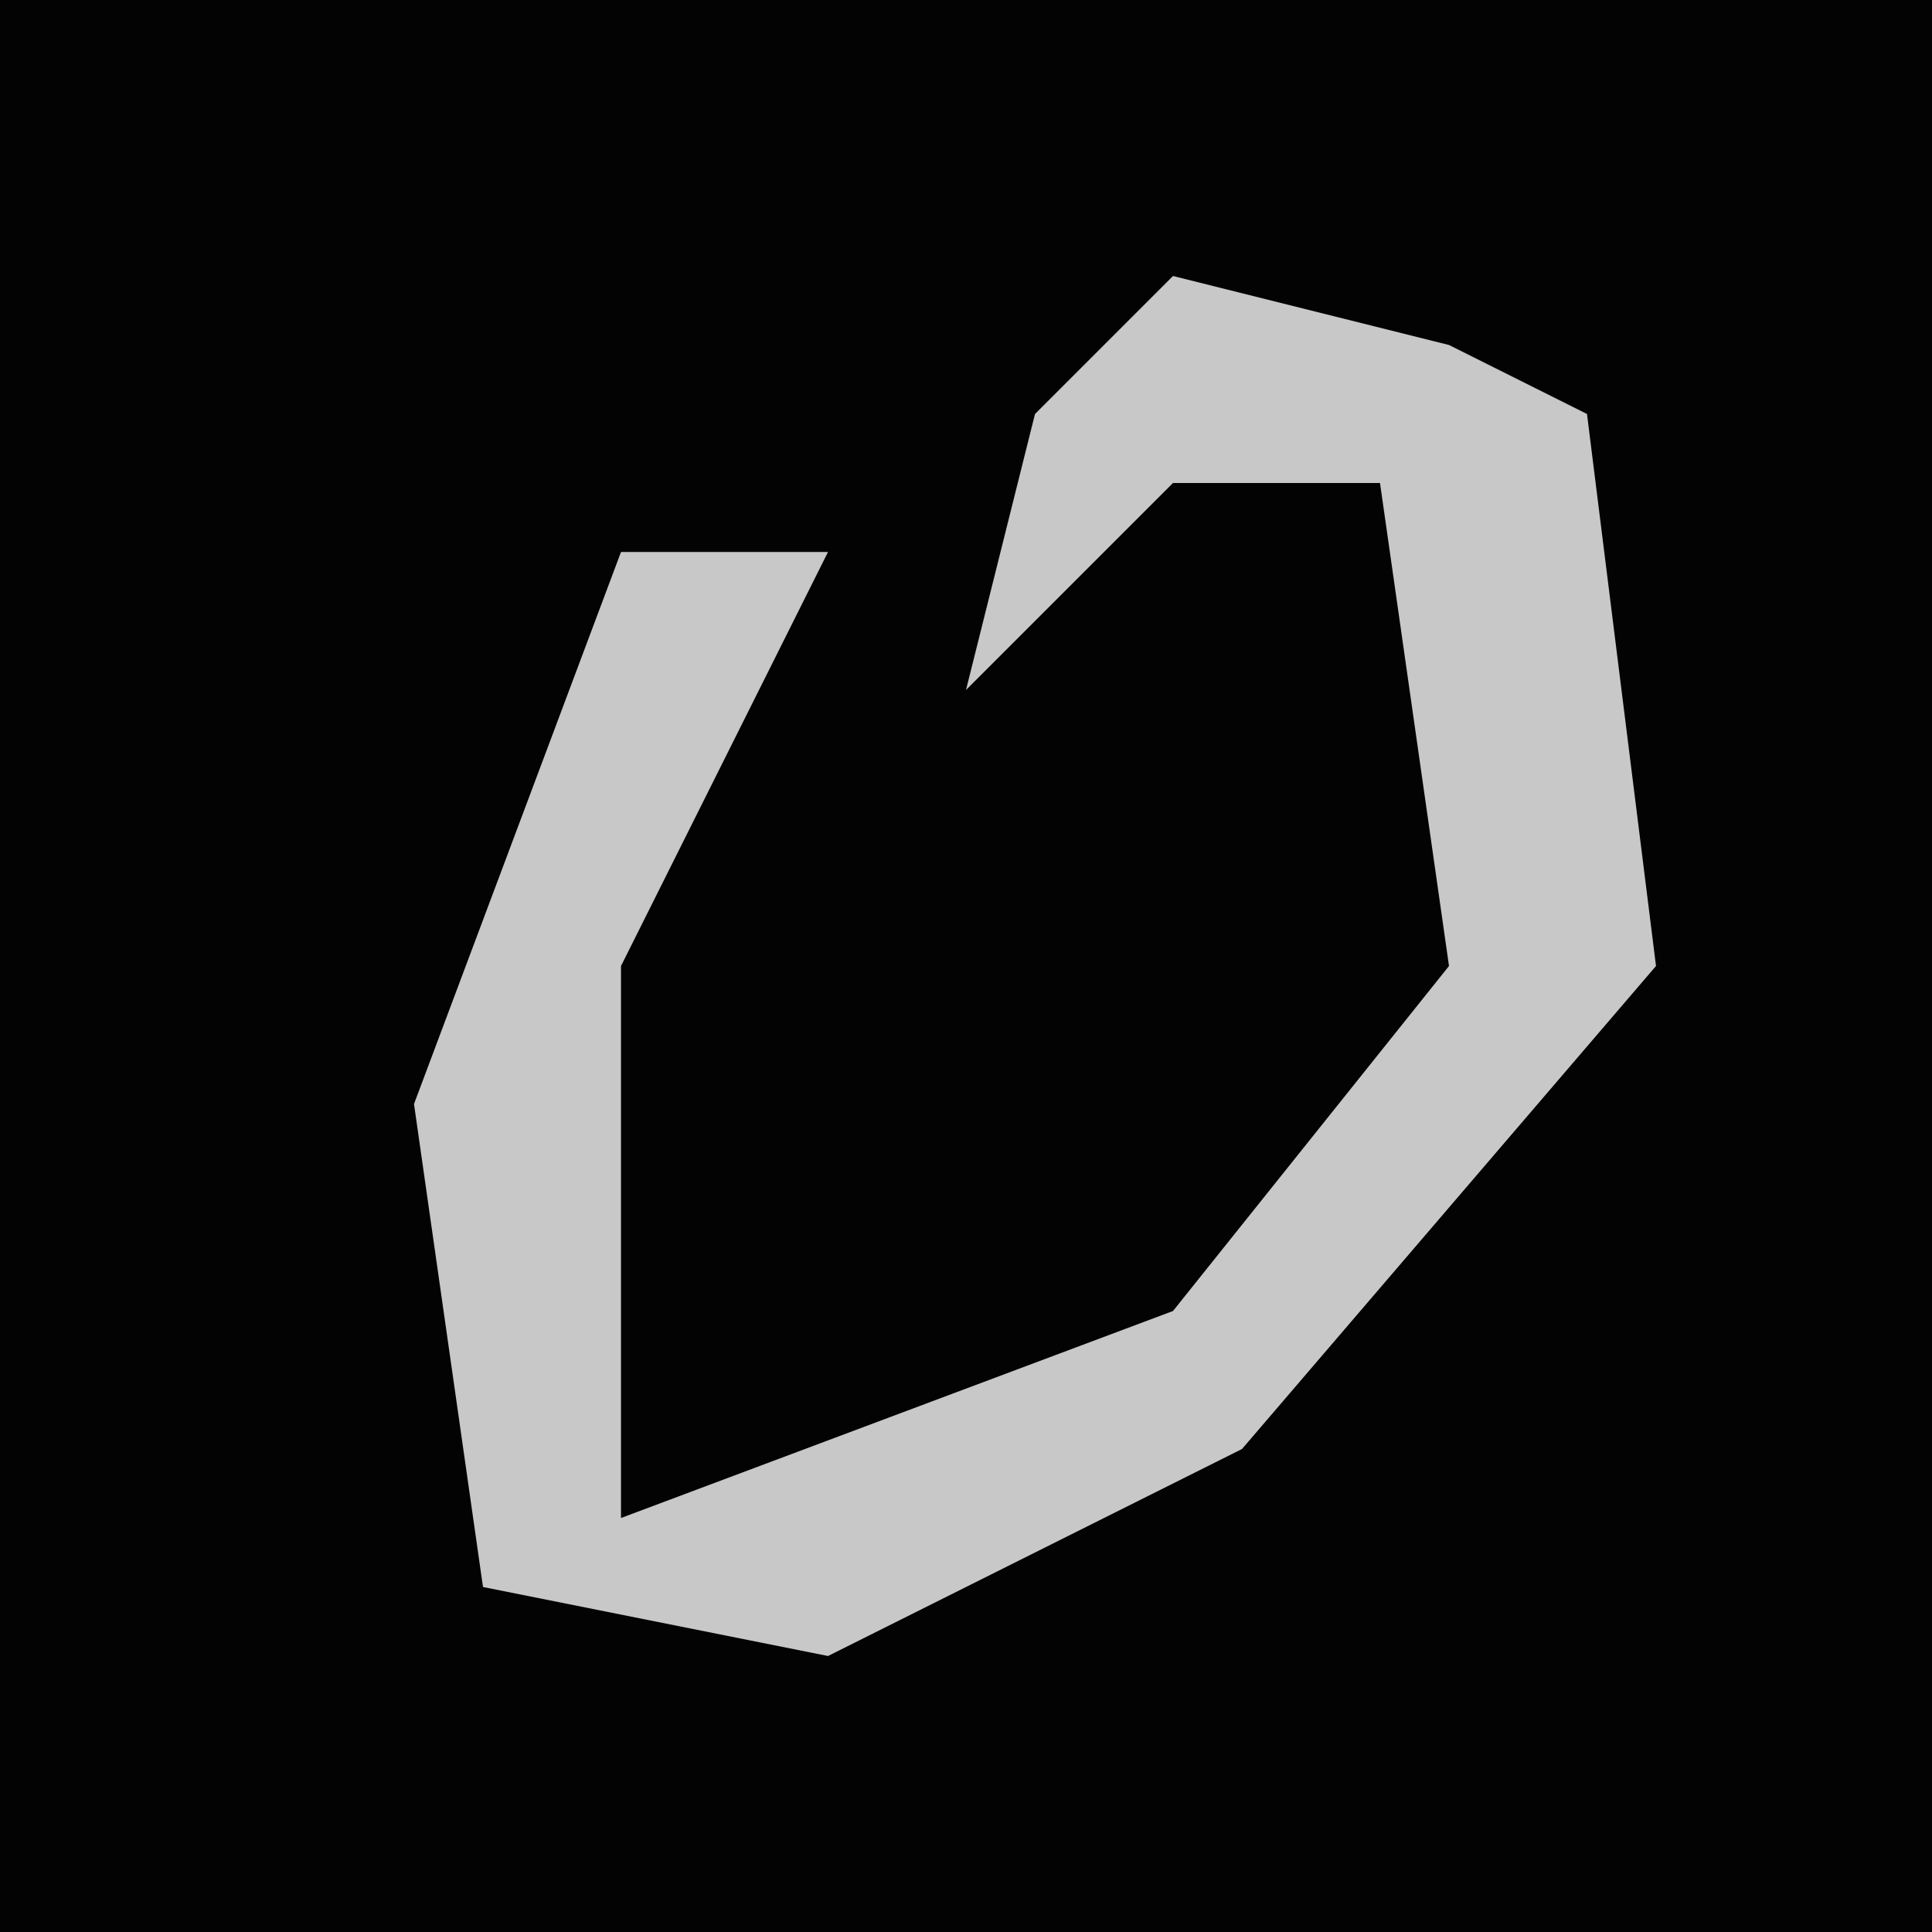 <?xml version="1.0" encoding="UTF-8"?>
<svg version="1.1" xmlns="http://www.w3.org/2000/svg" width="28" height="28">
<path d="M0,0 L28,0 L28,28 L0,28 Z " fill="#030303" transform="translate(0,0)"/>
<path d="M0,0 L4,1 L6,2 L7,10 L1,17 L-5,20 L-10,19 L-11,12 L-8,4 L-5,4 L-8,10 L-8,18 L0,15 L4,10 L3,3 L0,3 L-3,6 L-2,2 Z " fill="#C8C8C8" transform="translate(17,4)"/>
</svg>
